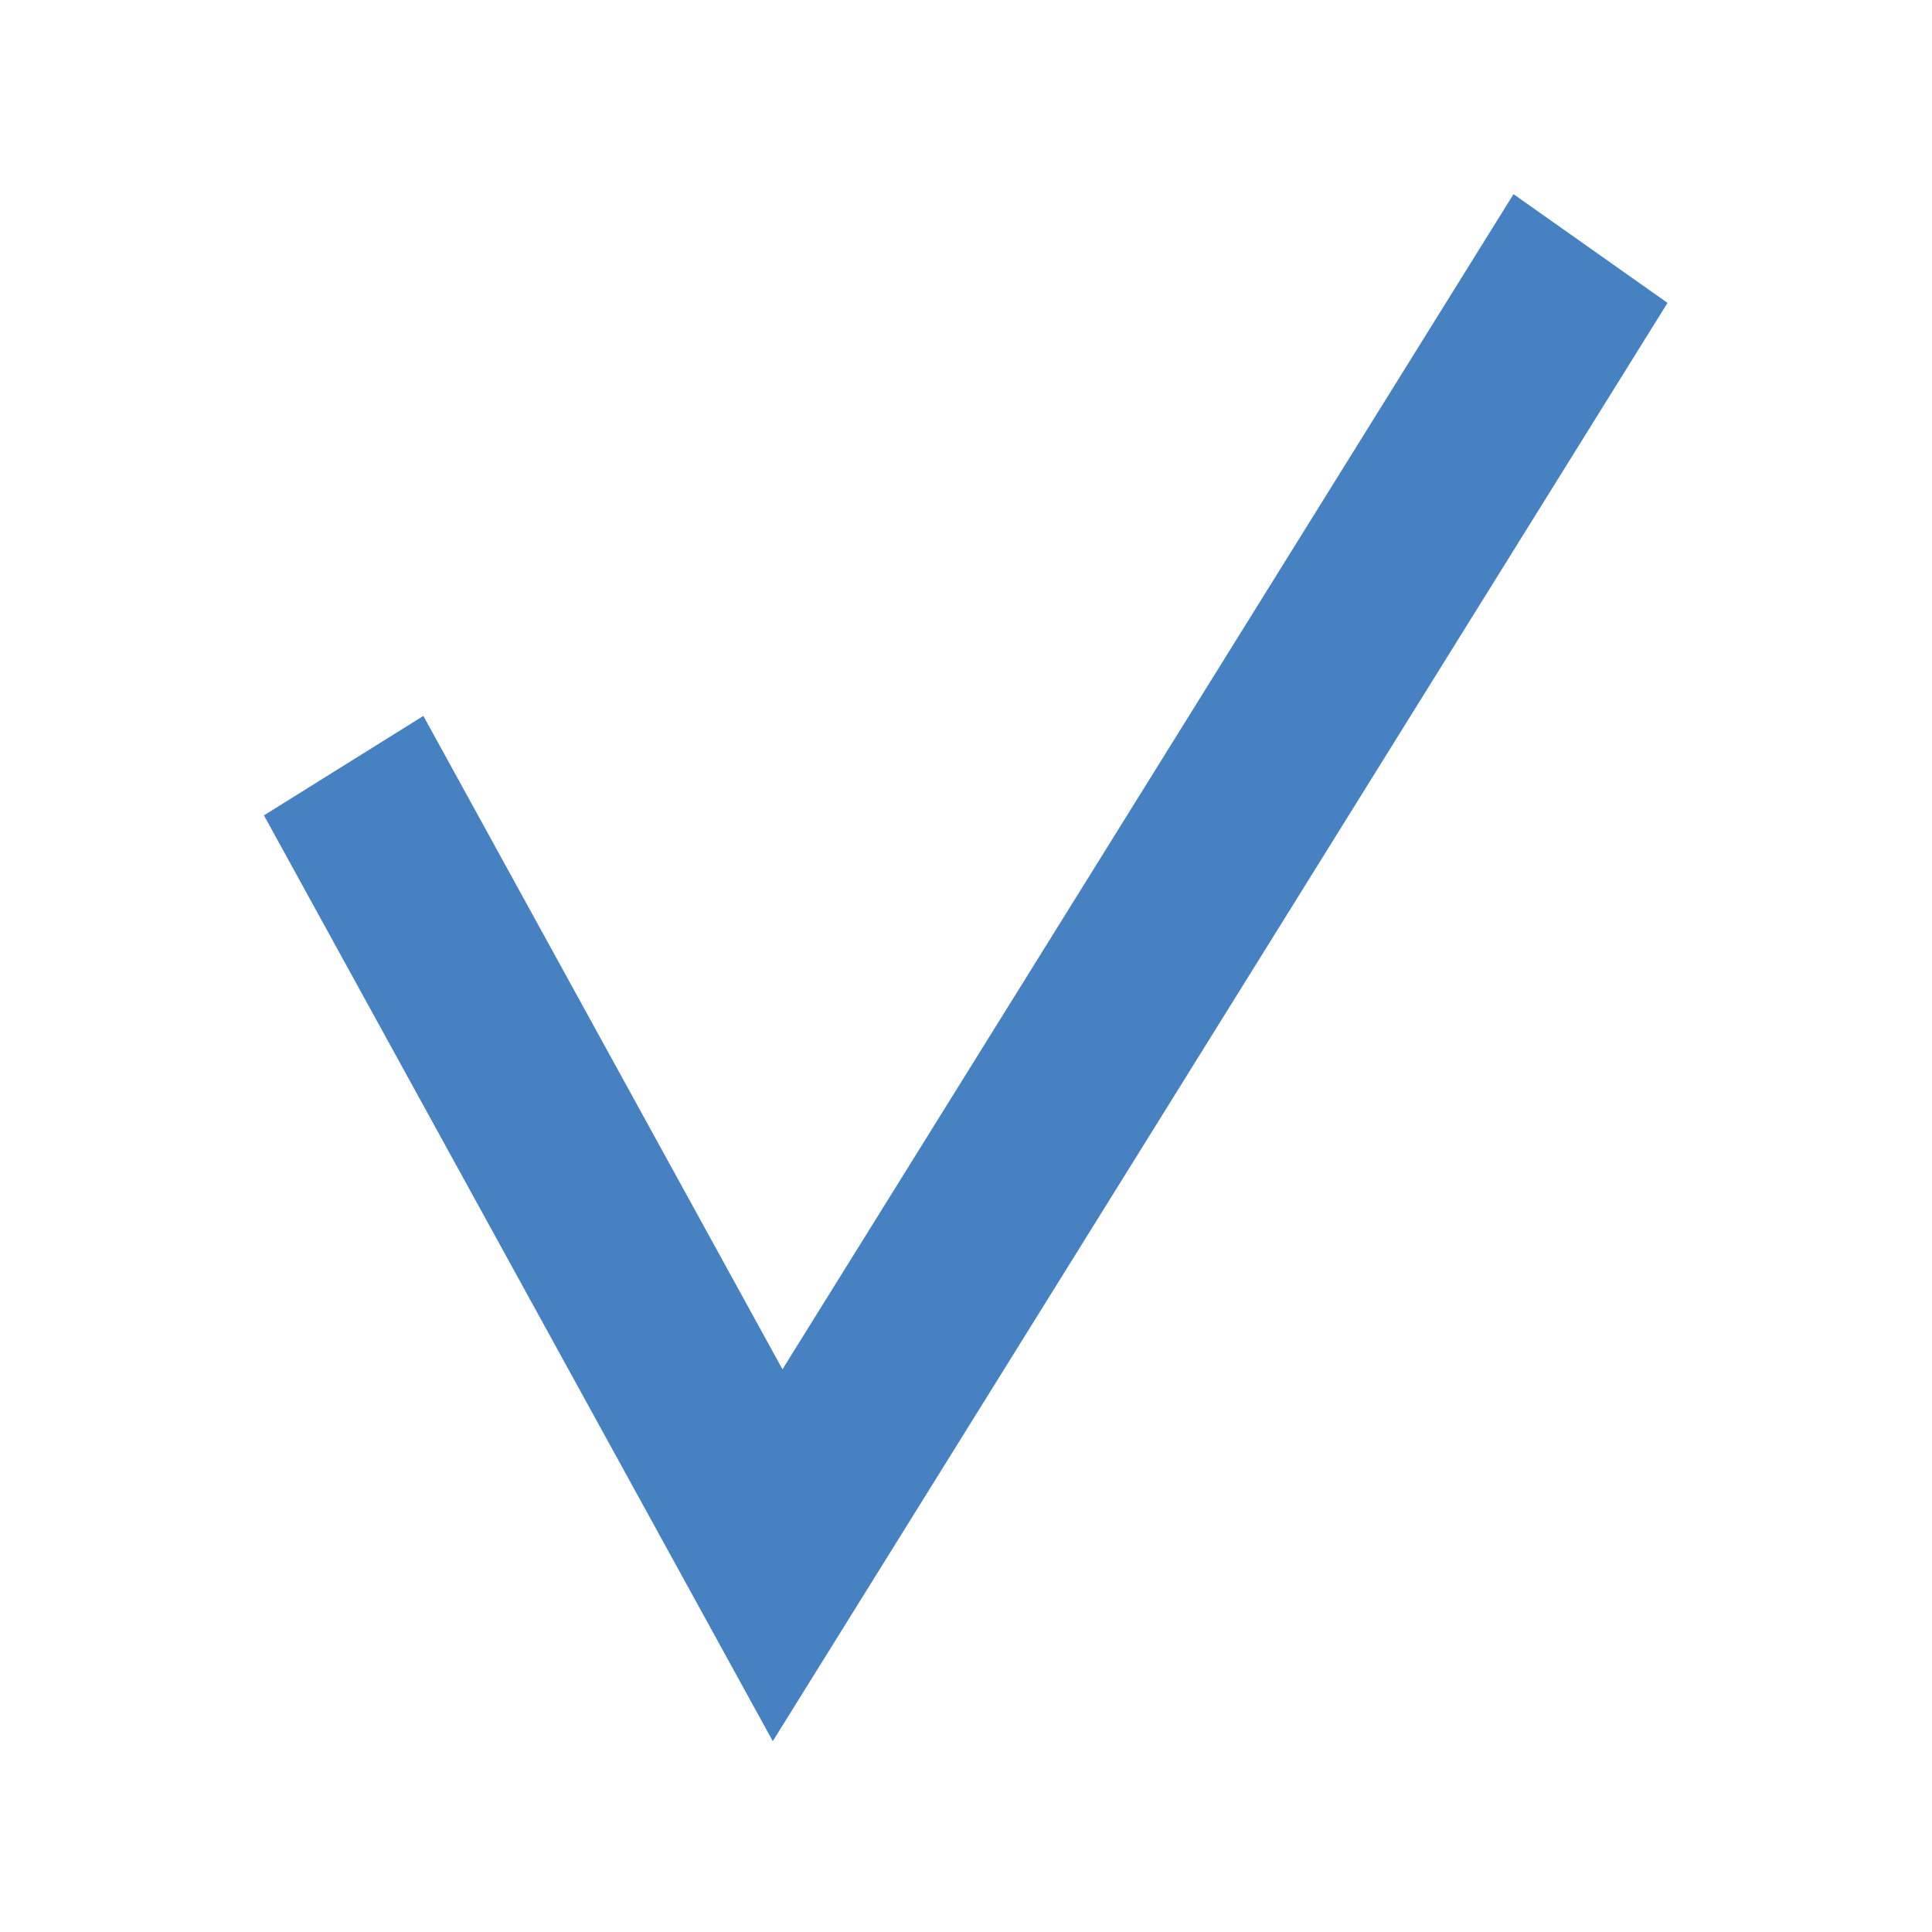 <svg xmlns="http://www.w3.org/2000/svg" width="2mm" height="2mm" viewBox="0 0 2 2"><path fill="none" stroke="#000" stroke-width=".255" d="m12.617 13.405.599 1.023 1.122-1.693" style="stroke:#4681c2;stroke-opacity:1" transform="matrix(.75 0 0 .799 -9.107 -9.918)"/></svg>